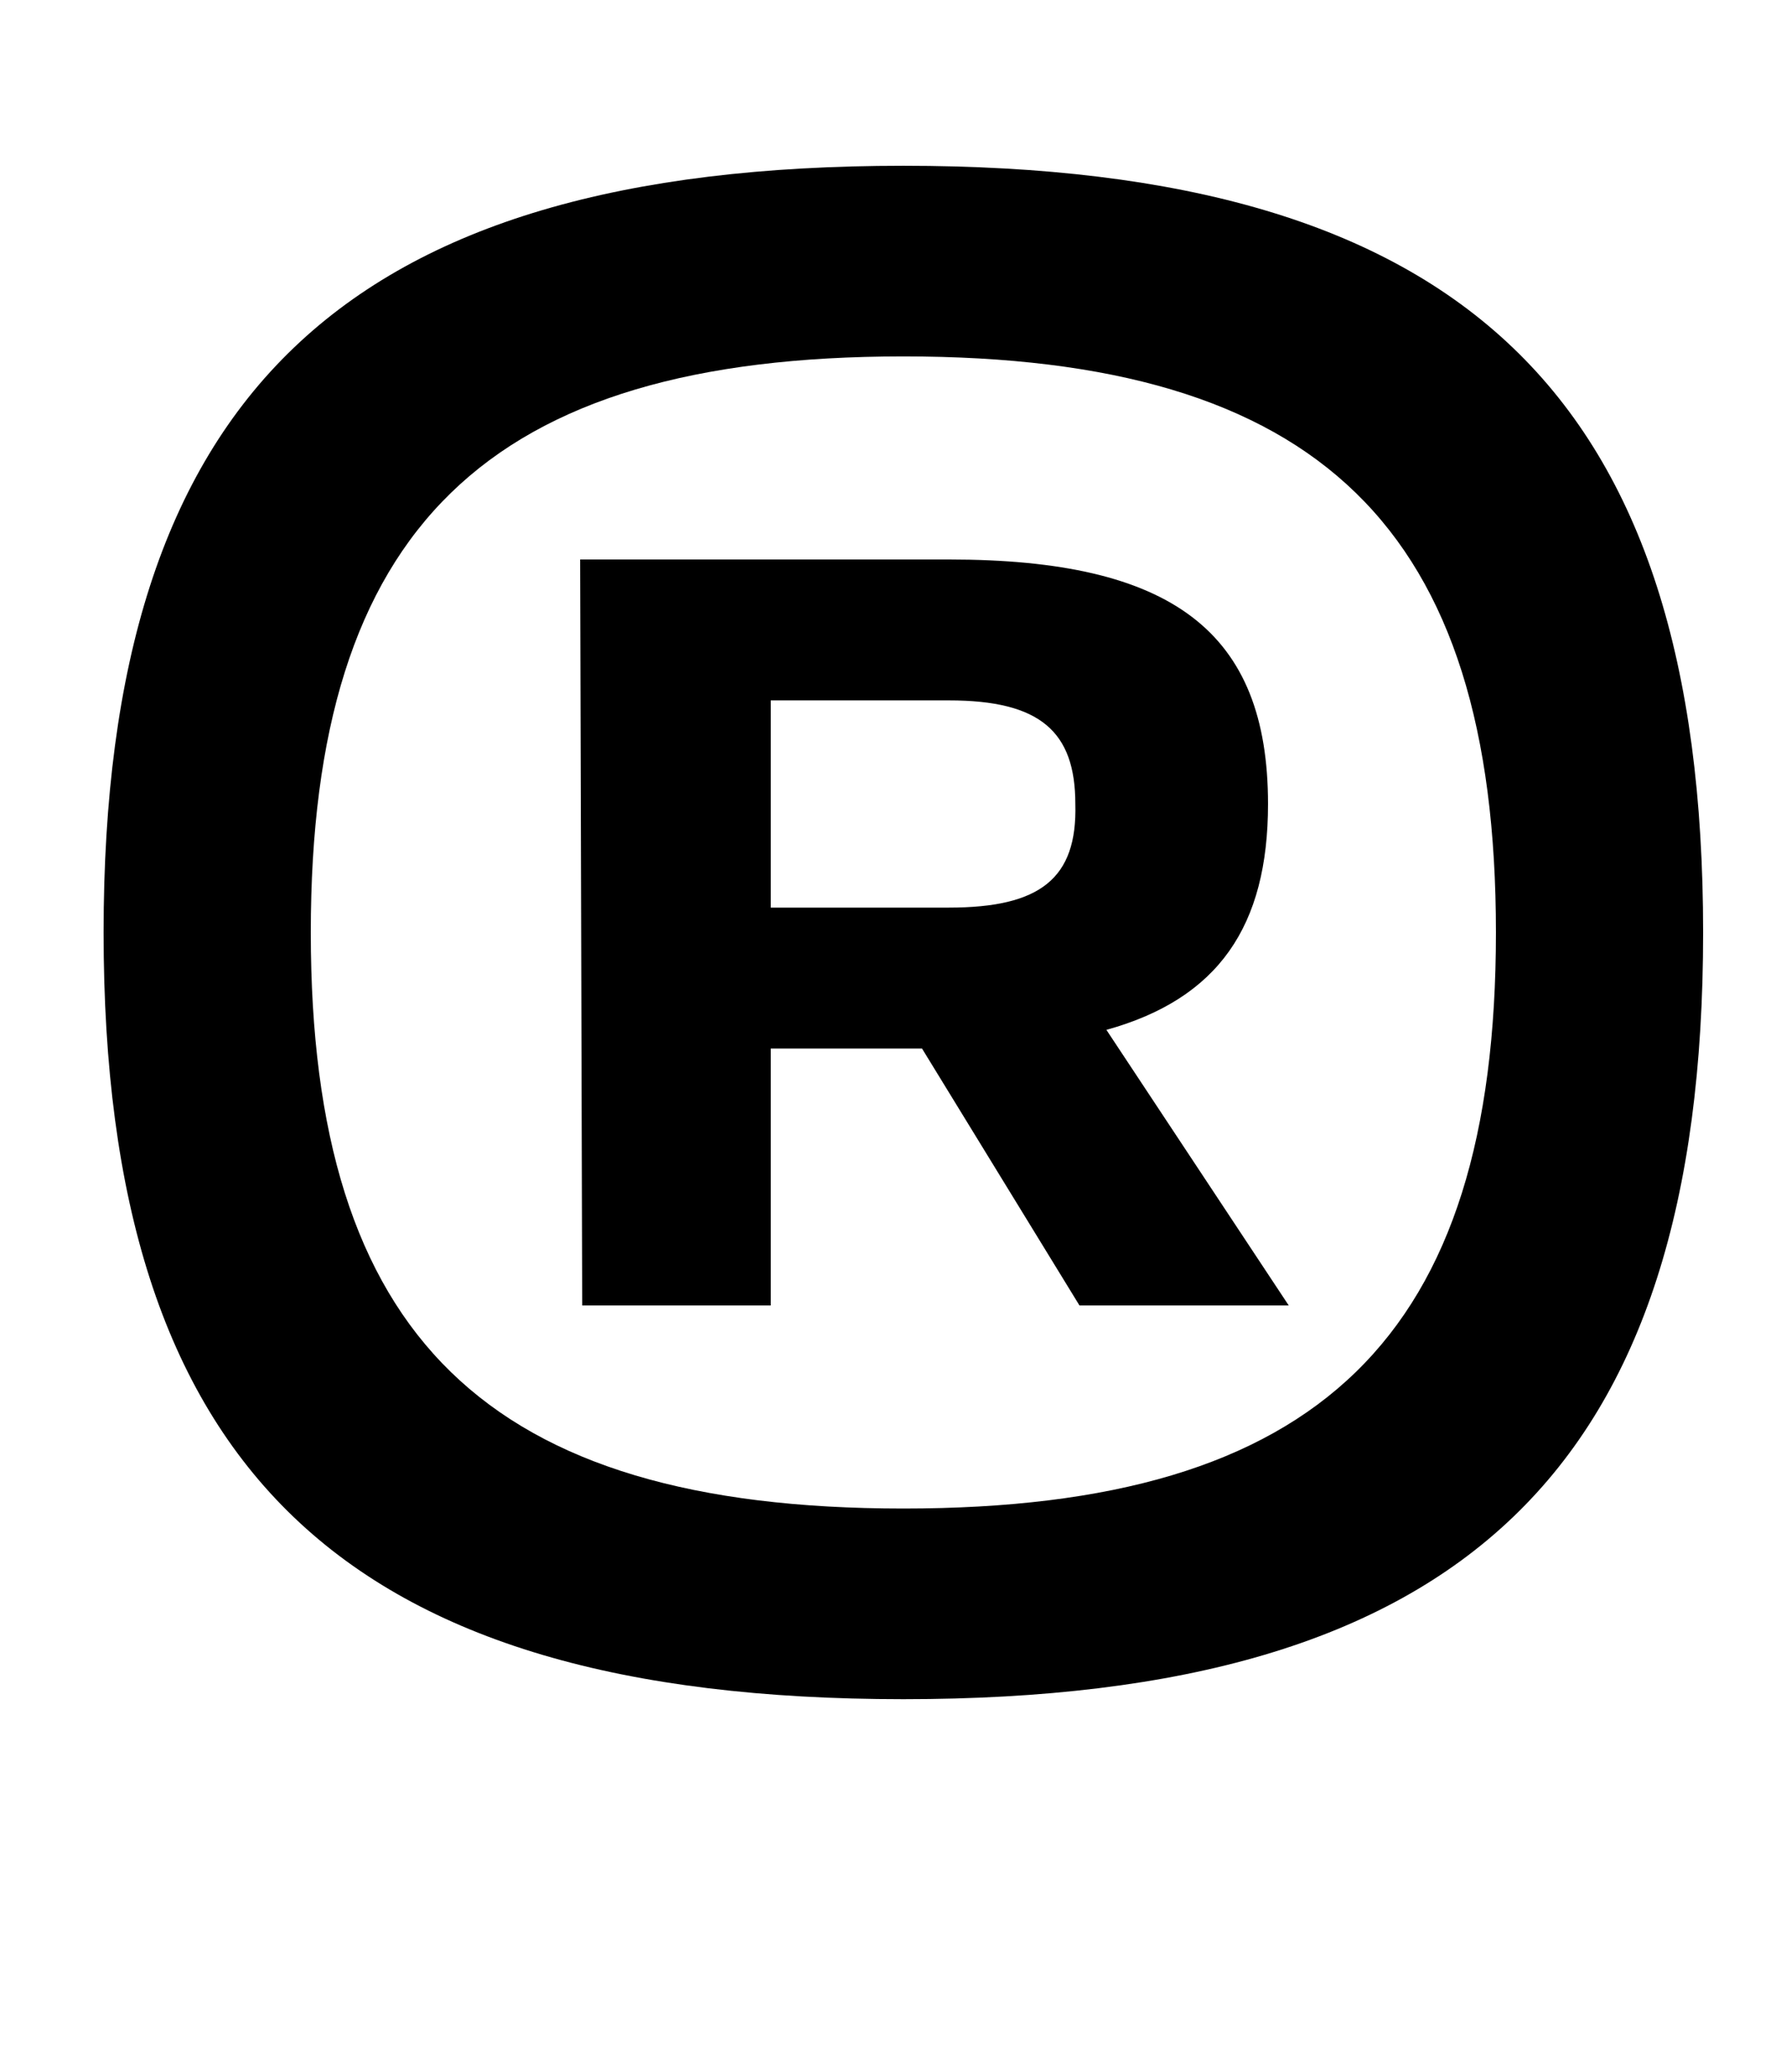 <?xml version="1.0" standalone="no"?>
<!DOCTYPE svg PUBLIC "-//W3C//DTD SVG 1.1//EN" "http://www.w3.org/Graphics/SVG/1.1/DTD/svg11.dtd" >
<svg xmlns="http://www.w3.org/2000/svg" xmlns:xlink="http://www.w3.org/1999/xlink" version="1.1" viewBox="-10 0 862 1000">
  <g transform="matrix(1 0 0 -1 0 800)">
   <path fill="currentColor"
d="M426 720c270 0 386 -111 386 -370s-116 -370 -386 -370s-386 111 -386 370s116 370 386 370zM426 72c201 0 286 83 286 278s-85 278 -286 278s-286 -83 -286 -278s85 -278 286 -278zM524 303l88 -133h-101l-76 124h-73v-124h-91l-1 360h178c108 0 154 -35 154 -118
c0 -59 -24 -94 -78 -109zM362 462v-100h86c44 0 62 14 61 50c0 35 -17 50 -61 50h-86z" />
  </g>

</svg>
